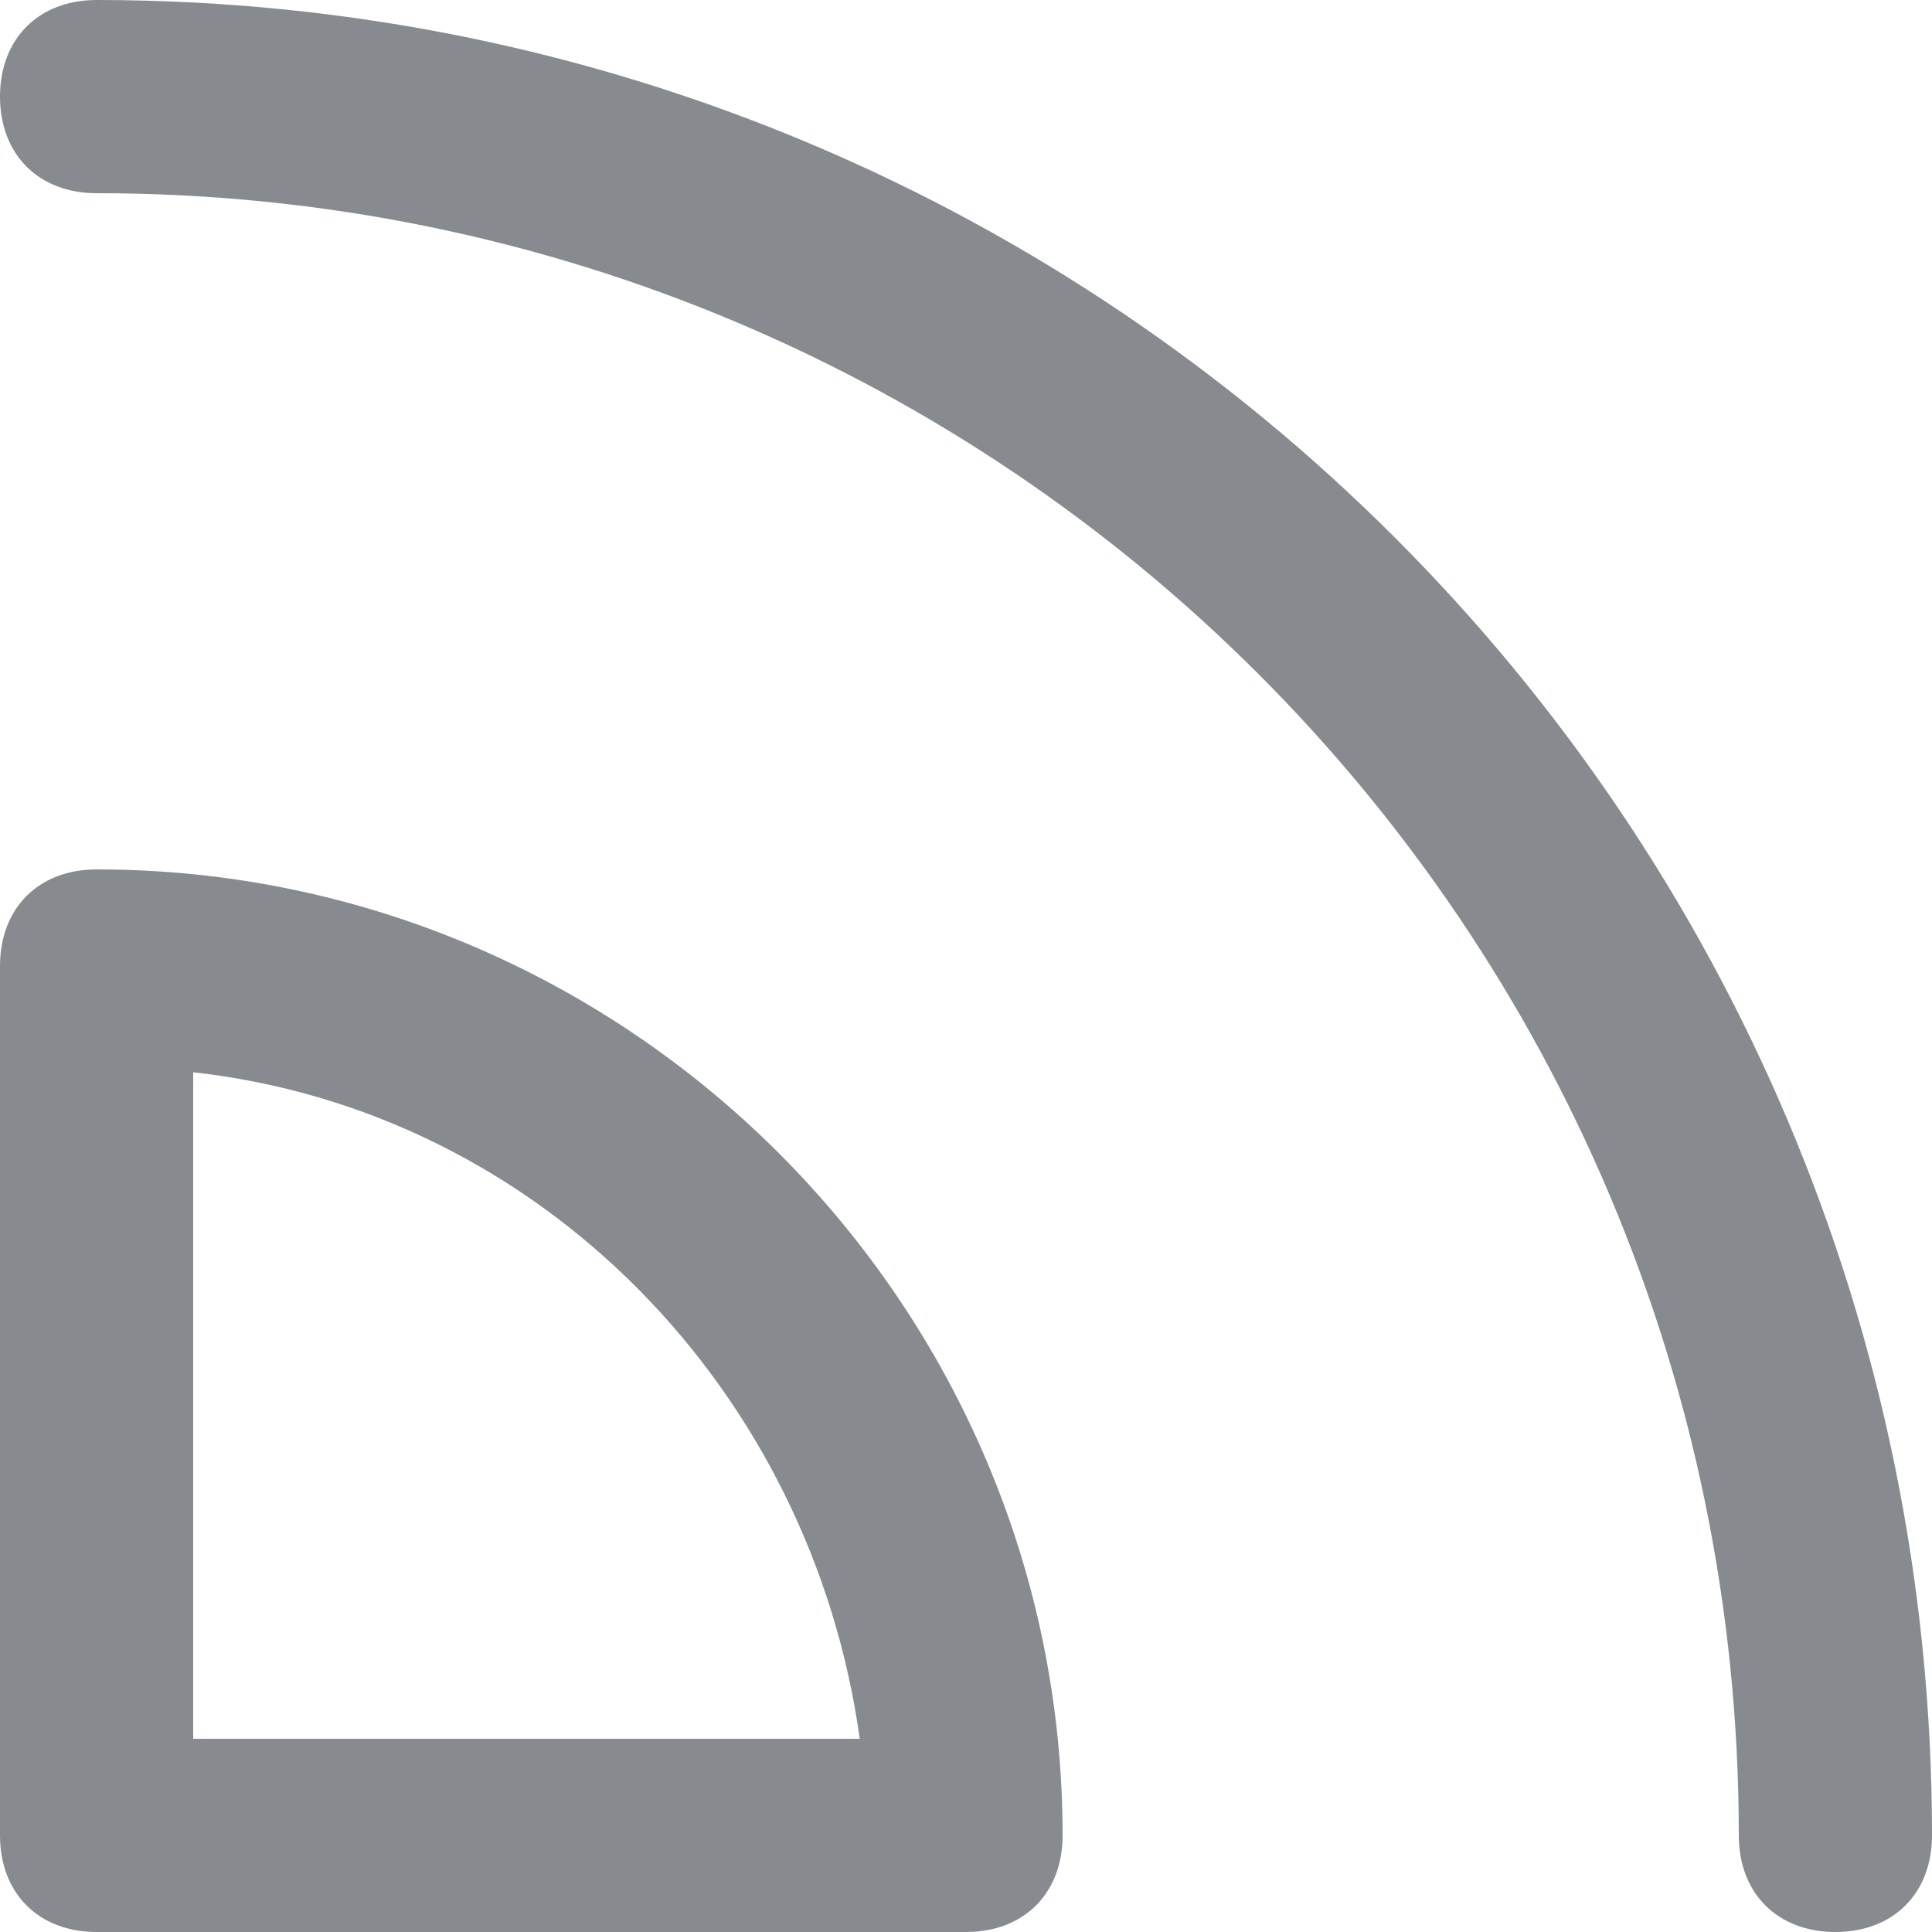 <?xml version="1.0" encoding="utf-8"?>
<!-- Generator: Adobe Illustrator 18.1.1, SVG Export Plug-In . SVG Version: 6.00 Build 0)  -->
<svg version="1.1" id="Layer_1" xmlns="http://www.w3.org/2000/svg" xmlns:xlink="http://www.w3.org/1999/xlink" x="0px" y="0px"
	 width="20px" height="20px" viewBox="0 0 20 20" enable-background="new 0 0 20 20" xml:space="preserve">
<g>
	<path fill="#878B8F" d="M19,20c-0.6,0-1-0.4-1-1C18,9.6,10.4,2,1,2C0.4,2,0,1.6,0,1s0.4-1,1-1c10.5,0,19,8.5,19,19
		C20,19.6,19.6,20,19,20z"/>
	<path fill="#878B8F" d="M10,20H1c-0.6,0-1-0.4-1-1v-9c0-0.6,0.4-1,1-1c5.5,0,10,4.5,10,10C11,19.6,10.6,20,10,20z M2,18h6.9
		c-0.5-3.6-3.3-6.5-6.9-6.9V18z"/>
</g>
</svg>
